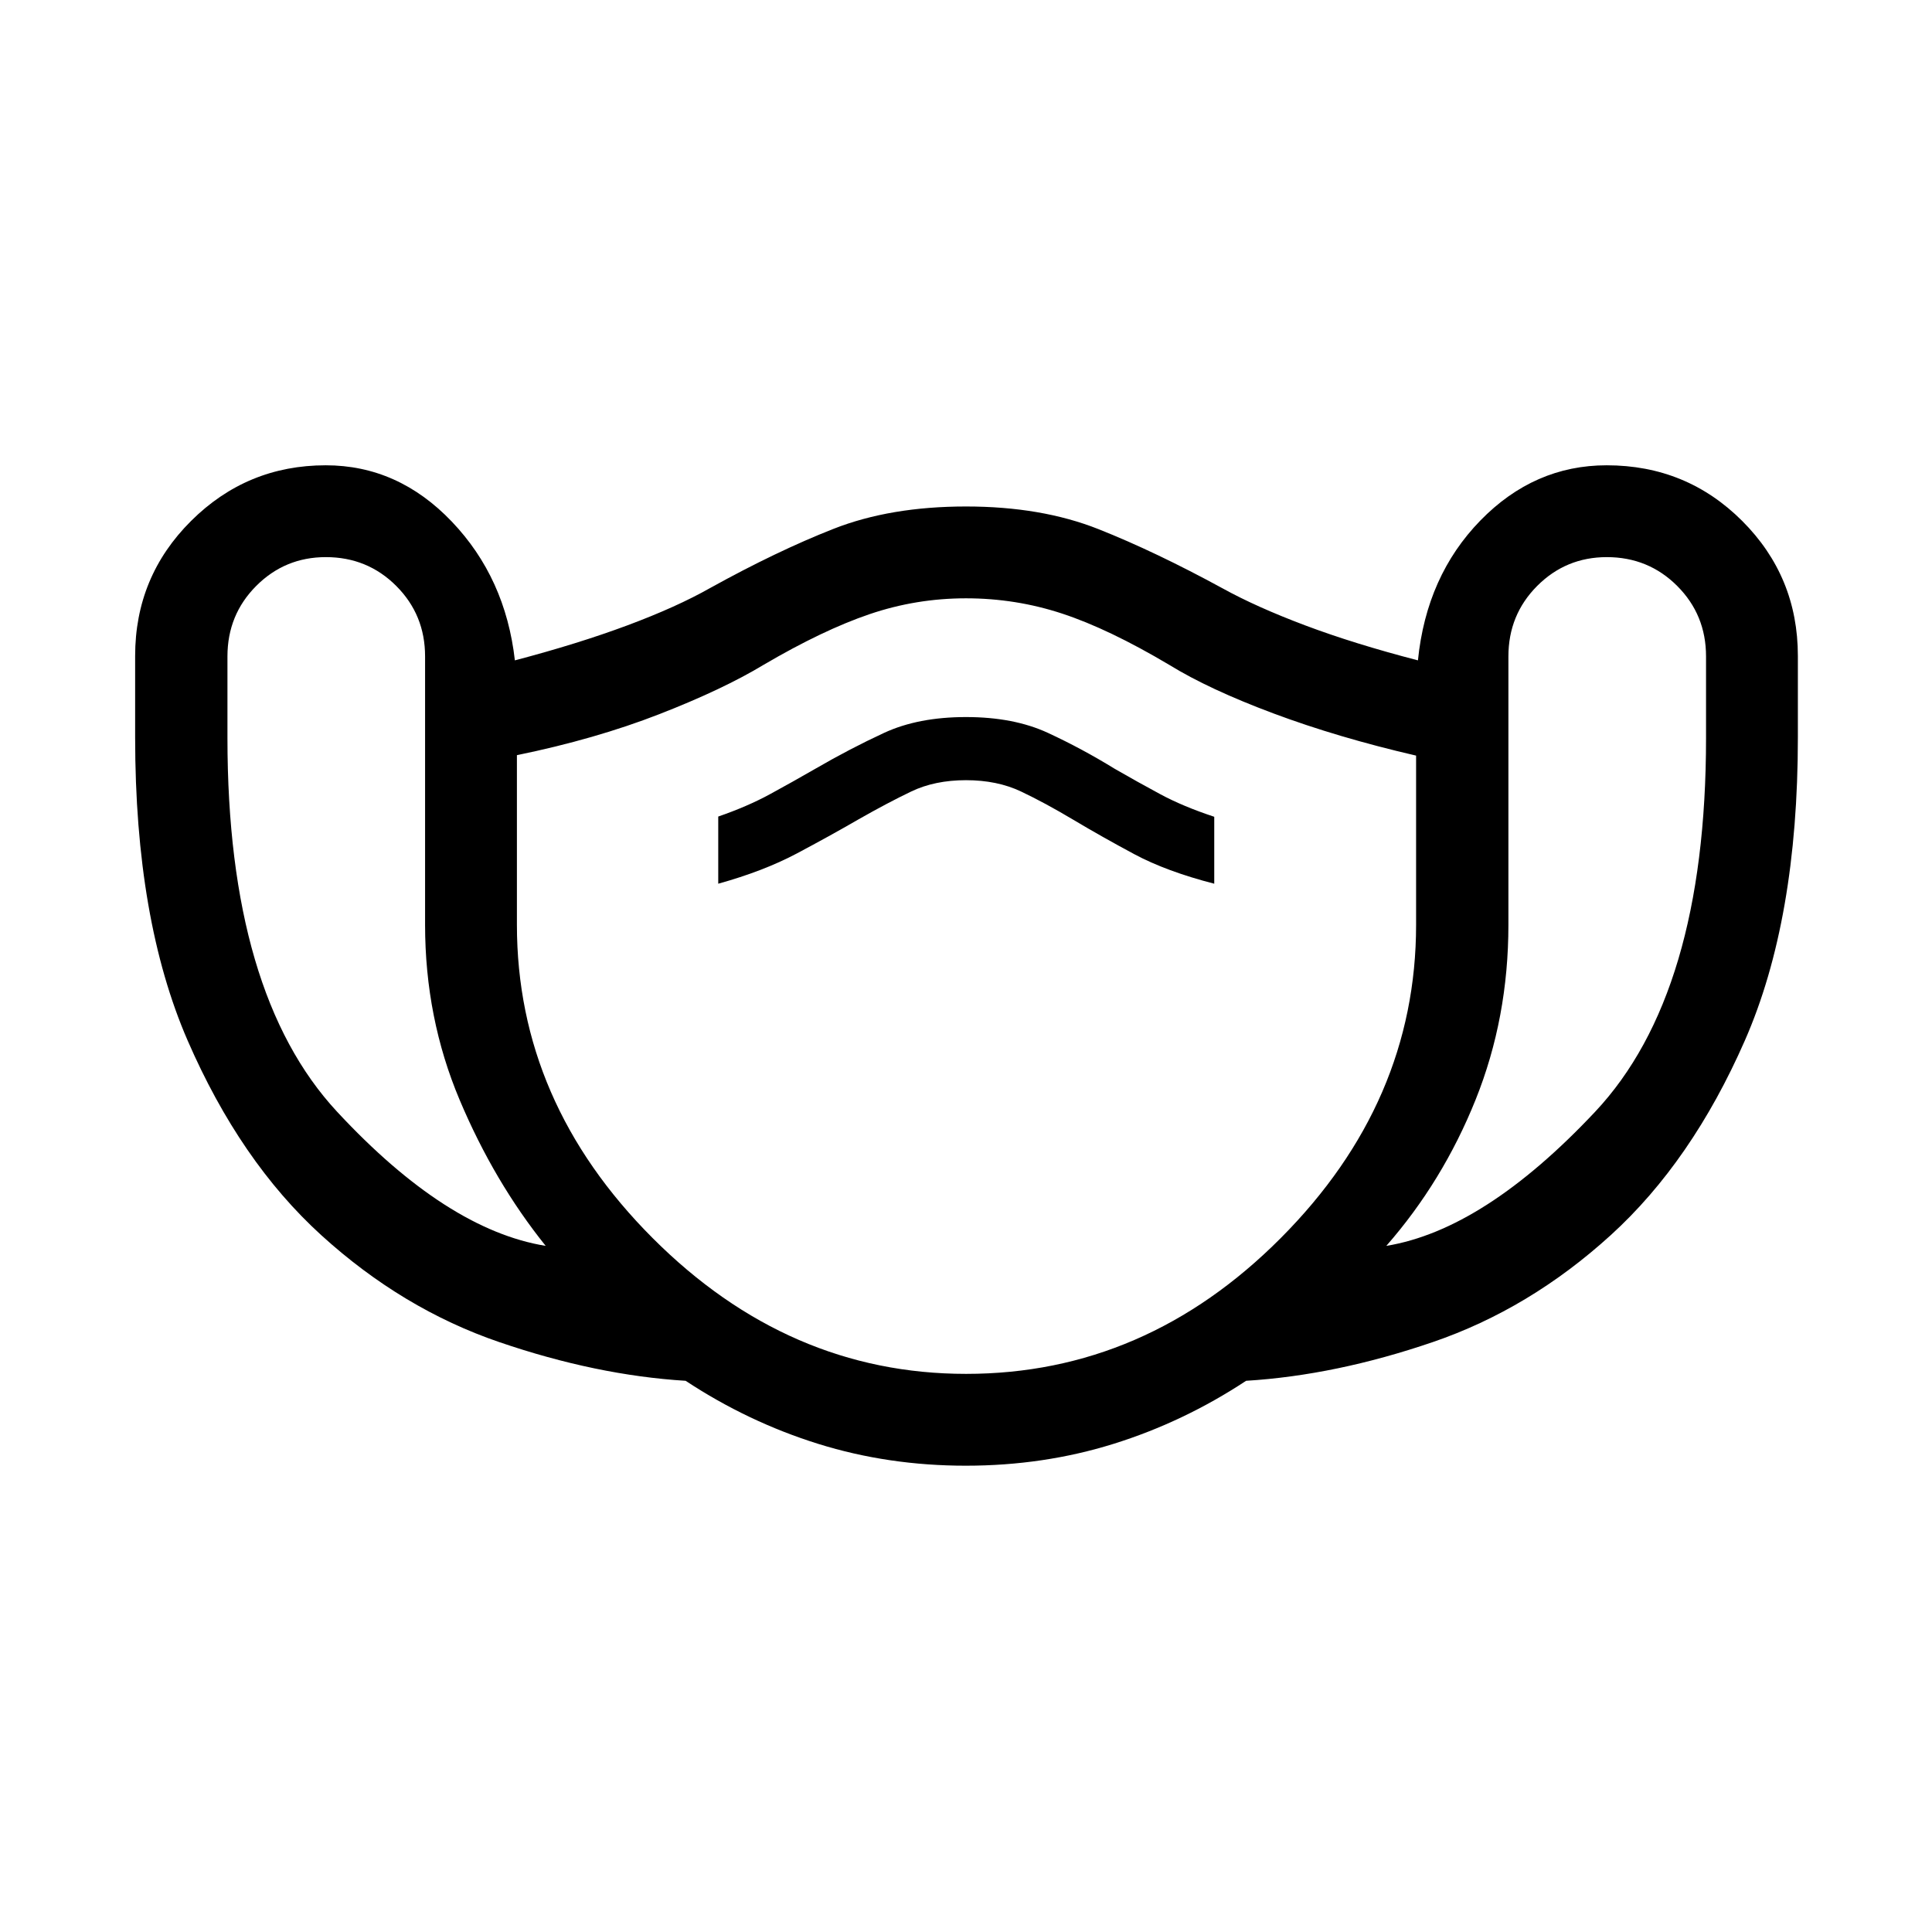 <svg xmlns="http://www.w3.org/2000/svg" height="48" viewBox="0 -960 960 960" width="48"><path d="M479.93-231.7q-38.55 0-73.36-10.85-34.8-10.86-65.89-31.34-44.38-2.74-92.55-19.21-48.17-16.47-88.49-53.15-40.31-36.68-66.4-96.72Q67.15-503 67.15-593.53v-40.55q0-39.41 27.8-67.07 27.79-27.65 66.9-27.65 35.95 0 62.65 27.98 26.7 27.99 31.34 68.95 31.33-8.24 55.84-17.37 24.52-9.13 41.28-18.63 32.95-18.24 61.21-29.35 28.26-11.11 65.83-11.11 37.43 0 65.76 11.23 28.33 11.23 61.78 29.47 16.76 9.26 41.03 18.39 24.26 9.13 55.99 17.37 4.24-41.96 30.99-69.45 26.76-27.48 62.82-27.48 39.65 0 67.32 27.65 27.66 27.66 27.66 67.07v40.55q0 90.53-26.34 150.56-26.34 60.04-66.65 96.72-40.32 36.68-88.49 53.15-48.17 16.47-92.69 19.21-31.08 20.48-65.89 31.34-34.81 10.85-73.36 10.85ZM271.15-340.93q-25.59-31.83-42.76-72.54-17.17-40.7-17.17-87.01v-133.35q0-20.68-14.32-35.01-14.32-14.33-34.99-14.33-20.32 0-34.61 14.33-14.28 14.33-14.28 35.01v40.56q0 127.03 54.48 185.69 54.48 58.67 103.65 66.65Zm208.91 63.6q89.16 0 156.37-67.51 67.22-67.51 67.22-155.64v-84.06q-38.74-8.96-70.85-20.95-32.1-11.99-51.84-24.16-29.98-17.81-53.1-25.43-23.12-7.62-47.86-7.62t-47.9 7.87q-23.17 7.87-52.56 25.11-20.24 12.24-51.97 24.6-31.74 12.36-70.72 20.36v84.28q0 88.13 67.41 155.64 67.4 67.51 155.8 67.51ZM356.89-520.89q22.48-6.24 38.96-14.98t30.72-16.98q14.47-8.24 26.21-13.86 11.74-5.62 27.22-5.62 15.48 0 27.34 5.62t26.09 14.11q14.24 8.49 30.22 17.05 15.98 8.55 39.7 14.66v-33.26q-15.48-5.11-26.84-11.23t-22.6-12.6q-16.24-10-33.21-17.86-16.98-7.86-40.7-7.86-23.72 0-40.7 7.86-16.97 7.86-34.21 17.86-11.24 6.48-22.48 12.6-11.24 6.12-25.72 11.12v33.37Zm331.96 179.96q48.67-7.98 103.77-66.65 55.1-58.66 55.1-185.69v-40.56q0-20.68-14.32-35.01-14.32-14.33-34.99-14.33-20.32 0-34.61 14.33-14.28 14.33-14.28 35.01v133.35q0 46.31-16.29 86.89-16.29 40.59-44.38 72.66ZM480-469.76Z"/></svg>